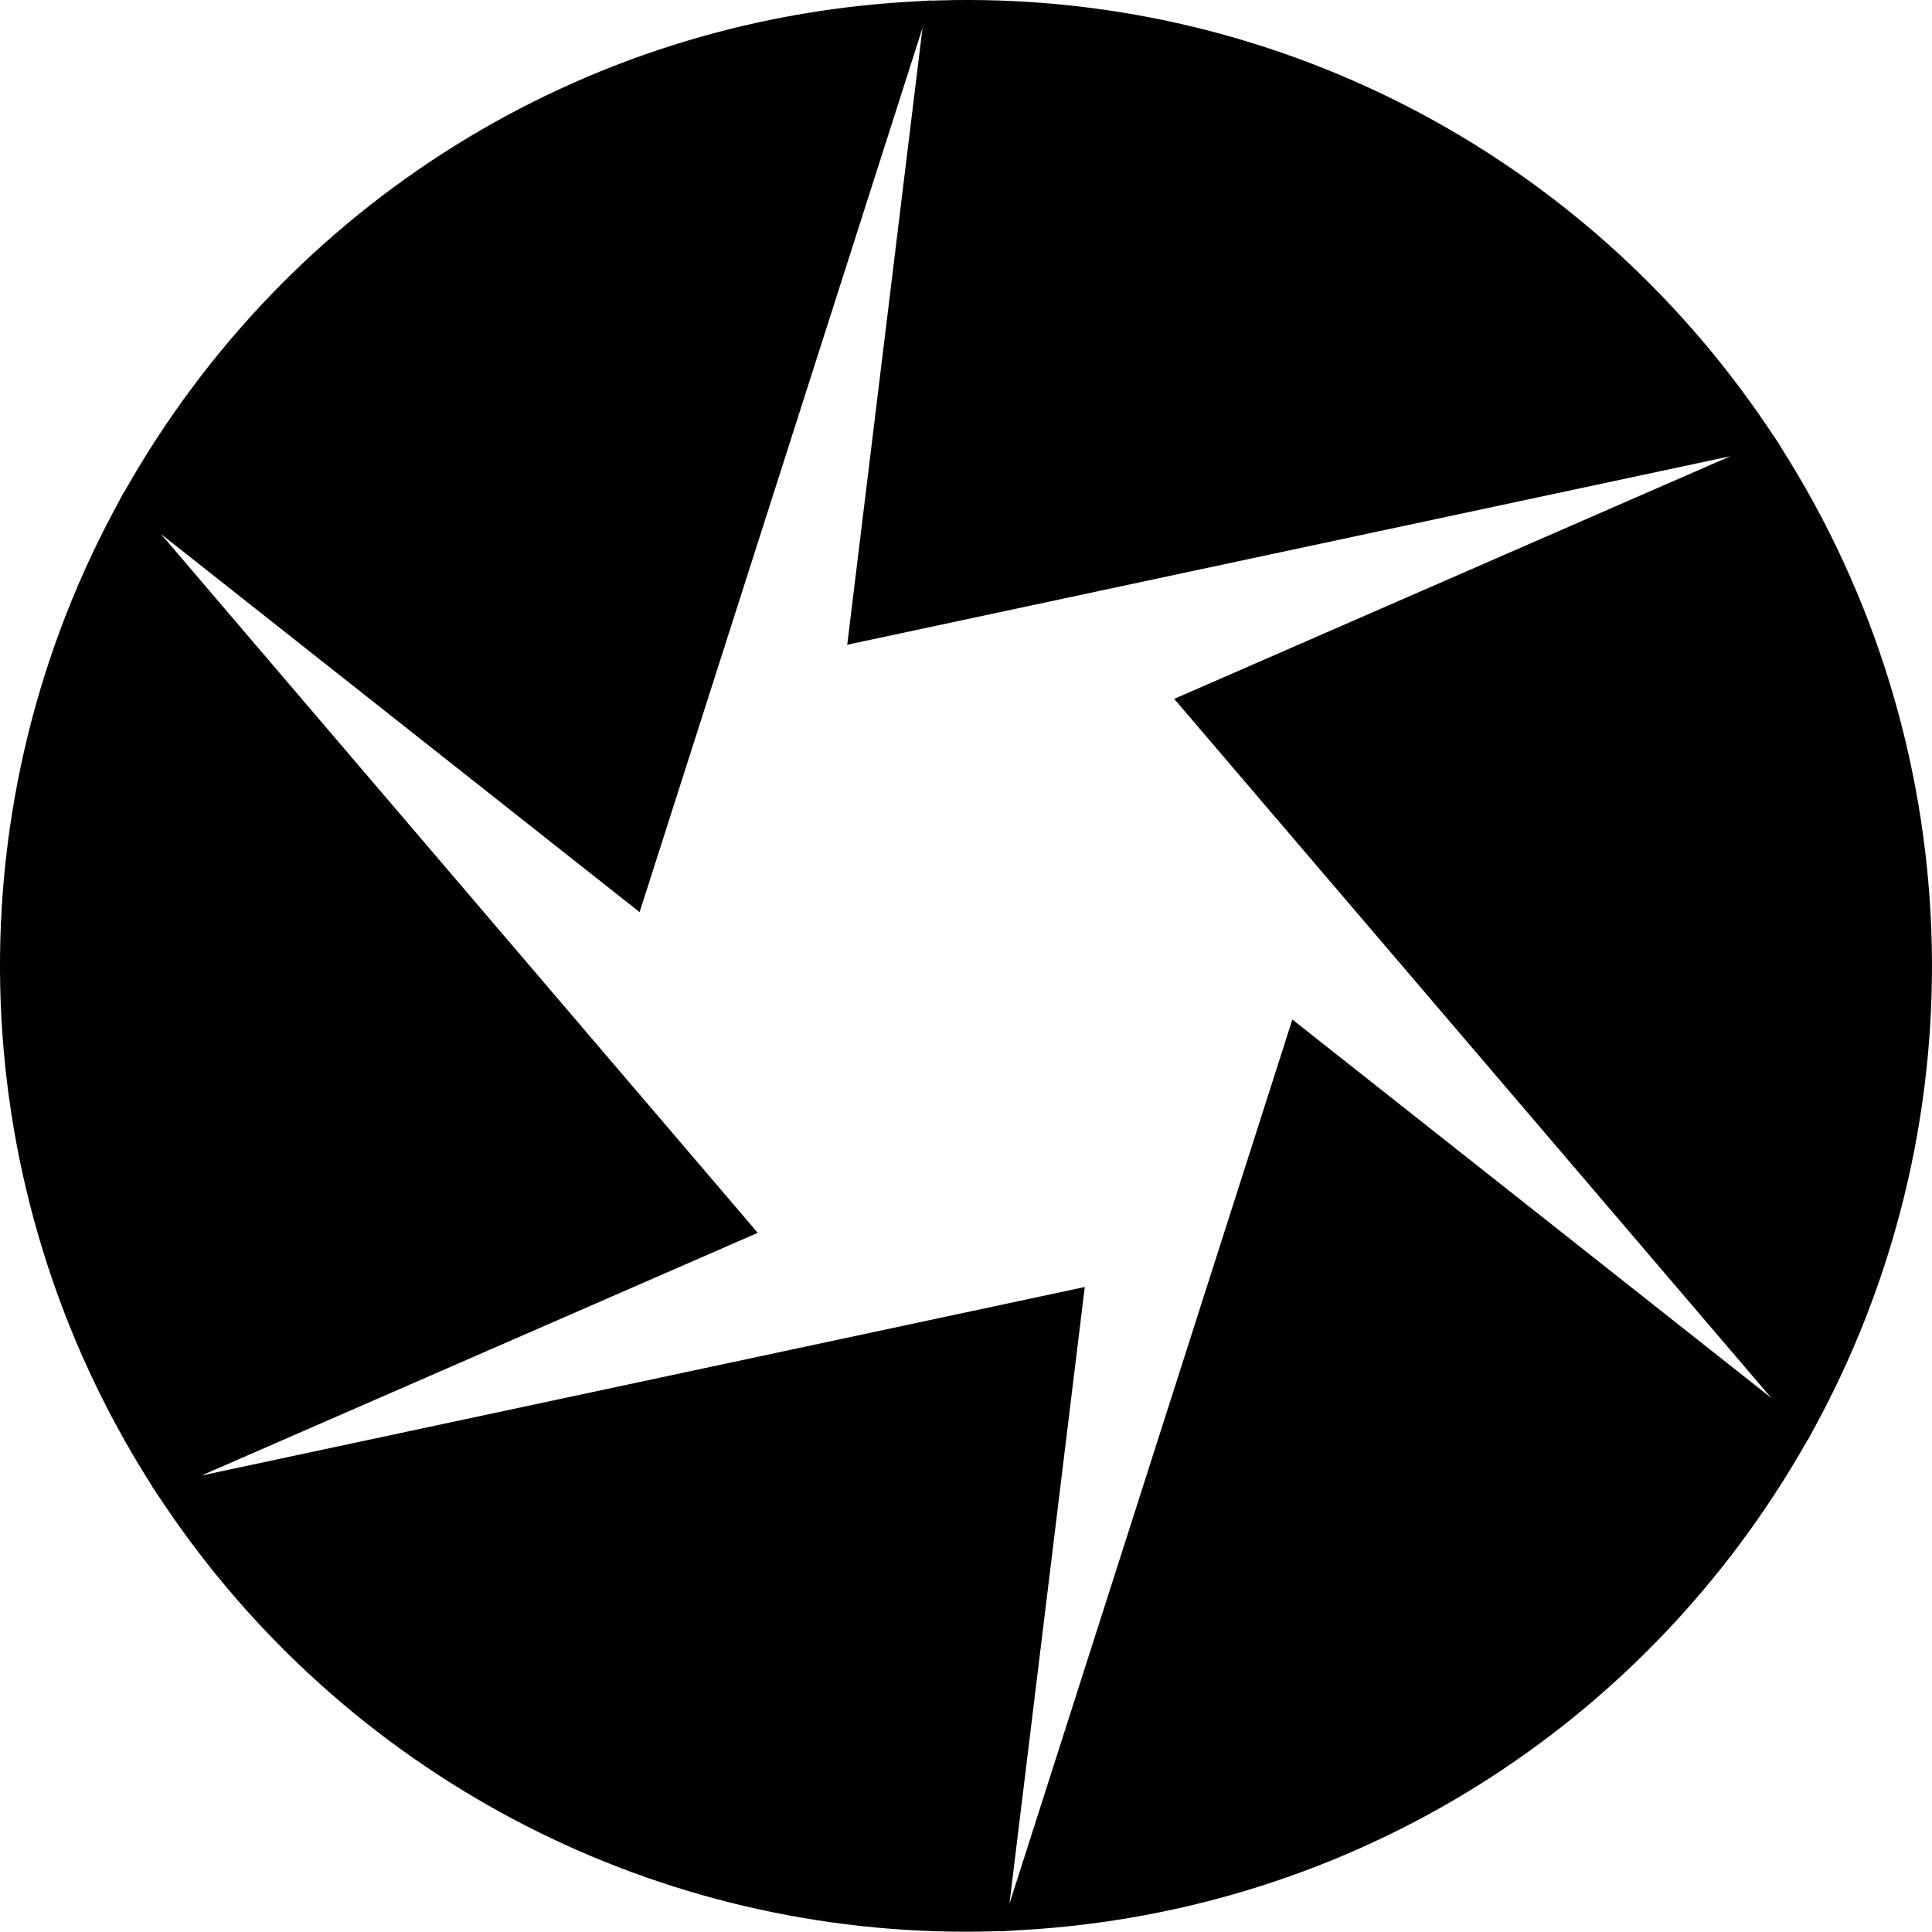 <svg version="1.1" id="图层_1" x="0px" y="0px" width="82.705px" height="82.691px" viewBox="0 0 82.705 82.691" enable-background="new 0 0 82.705 82.691" xml:space="preserve" xmlns="http://www.w3.org/2000/svg" xmlns:xlink="http://www.w3.org/1999/xlink" xmlns:xml="http://www.w3.org/XML/1998/namespace">
  <path fill="#010101" d="M76.256,19.176l-0.063-0.1l0.012-0.002l-0.232-0.347l-0.015-0.021h-0.001l-0.291-0.433
	C67.737,6.505,54.399-0.402,40.192,0.018l-0.328,0.01l0.003-0.009L38.92,0.074C24.88,0.888,12.34,8.696,5.376,20.96l-0.044,0.078
	l-0.007-0.01l-0.207,0.384L5.1,21.445v0.002l-0.226,0.422c-7.023,13.126-6.421,29.084,1.572,41.646l0.064,0.101L6.5,63.618
	l0.237,0.354l0.009,0.014l0,0l0.292,0.434c7.708,11.443,20.536,18.273,34.314,18.273c0.388,0,0.774-0.005,1.161-0.017l0.327-0.011
	l-0.004,0.011l0.947-0.056c14.041-0.813,26.581-8.623,33.545-20.887l0.043-0.077l0.008,0.009l0.207-0.384l0.019-0.033v-0.001
	l0.226-0.422C84.854,47.697,84.25,31.739,76.256,19.176z M55.323,43.643L43.211,81.499l3.226-26.405l-37.813,8.07l23.814-10.389
	L6.885,22.855L27.38,39.047L39.491,1.196L36.268,27.6l37.803-8.069L50.265,29.917l25.555,29.921L55.323,43.643z" class="color c1"/>
</svg>